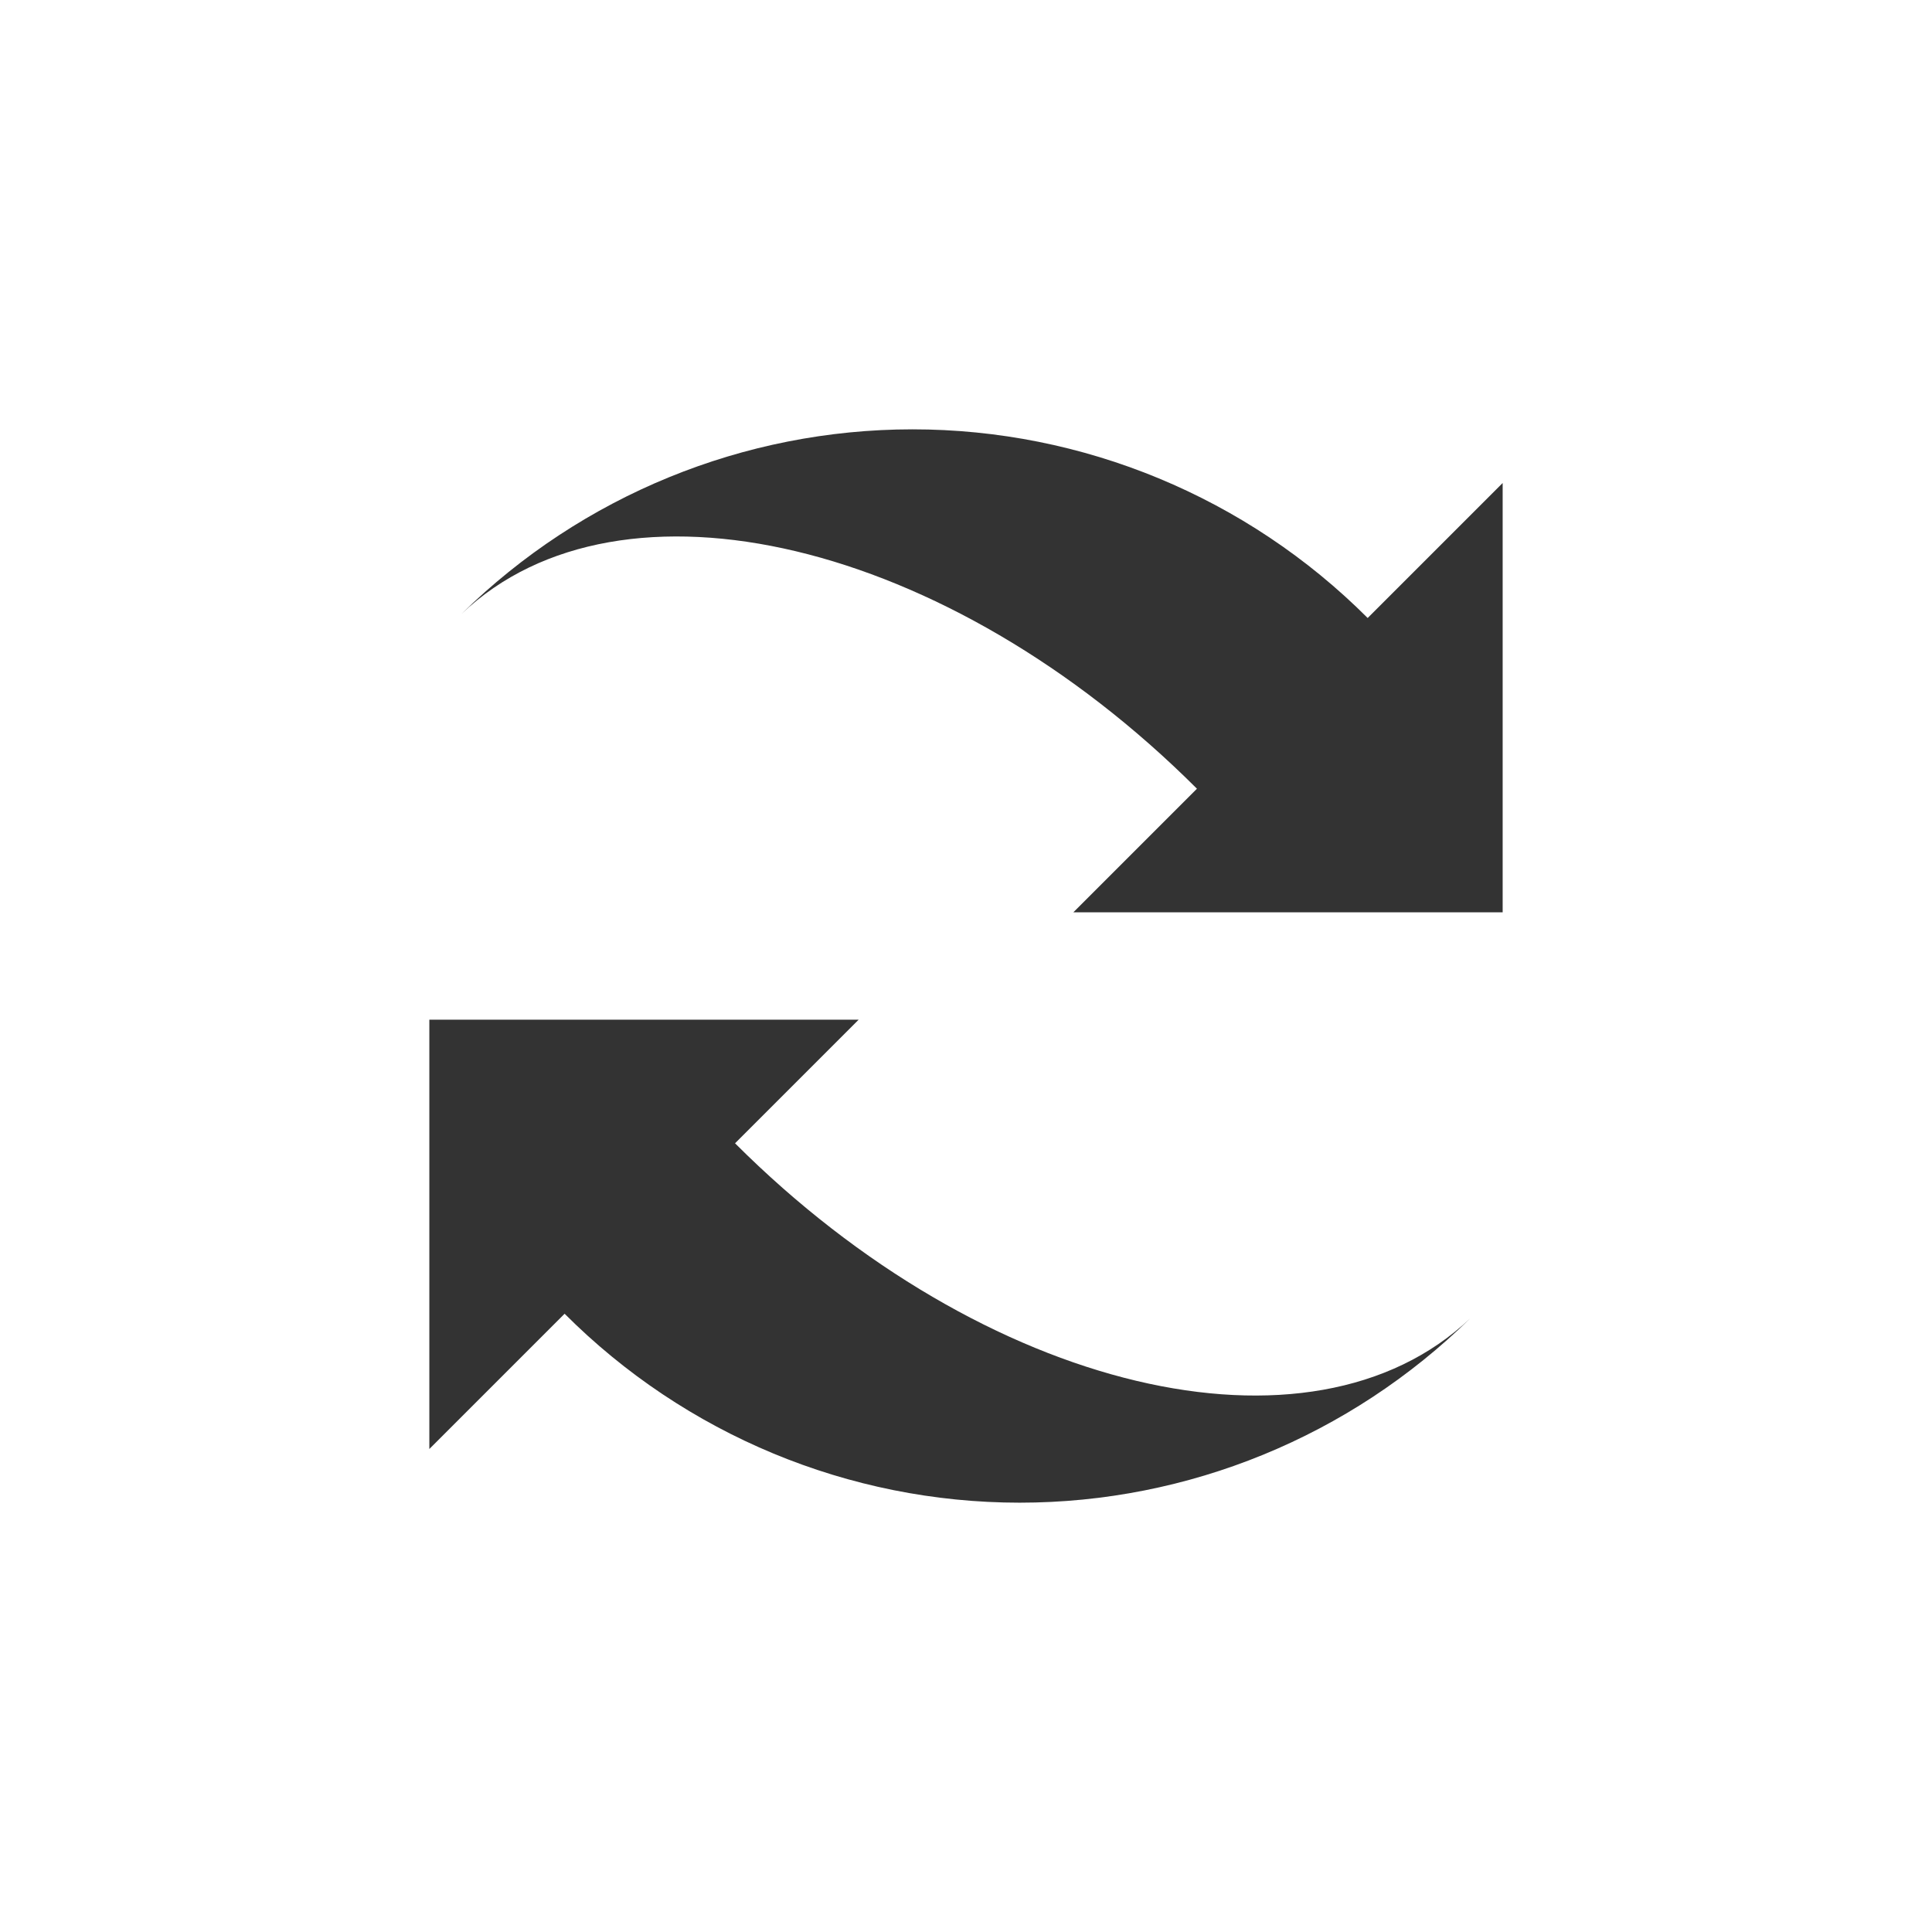 <?xml version="1.0" encoding="UTF-8" standalone="no"?>
<!-- Created with Inkscape (http://www.inkscape.org/) -->

<svg
   width="360"
   height="360"
   viewBox="0 0 95.25 95.25"
   version="1.1"
   id="svg5"
   inkscape:version="1.2.2 (b0a8486541, 2022-12-01)"
   sodipodi:docname="reload.svg"
   inkscape:export-filename="reload.webp"
   inkscape:export-xdpi="96"
   inkscape:export-ydpi="96"
   xmlns:inkscape="http://www.inkscape.org/namespaces/inkscape"
   xmlns:sodipodi="http://sodipodi.sourceforge.net/DTD/sodipodi-0.dtd"
   xmlns="http://www.w3.org/2000/svg"
   xmlns:svg="http://www.w3.org/2000/svg"
   xmlns:rdf="http://www.w3.org/1999/02/22-rdf-syntax-ns#"
   xmlns:cc="http://creativecommons.org/ns#">
  <sodipodi:namedview
     id="namedview7"
     pagecolor="#ffffff"
     bordercolor="#666666"
     borderopacity="1.0"
     inkscape:pageshadow="2"
     inkscape:pageopacity="0.0"
     inkscape:pagecheckerboard="false"
     inkscape:document-units="px"
     showgrid="false"
     units="px"
     inkscape:zoom="2.061125"
     inkscape:cx="146.03675"
     inkscape:cy="171.75086"
     inkscape:window-width="1920"
     inkscape:window-height="1007"
     inkscape:window-x="0"
     inkscape:window-y="0"
     inkscape:window-maximized="1"
     inkscape:current-layer="layer1"
     inkscape:showpageshadow="2"
     inkscape:deskcolor="#d1d1d1" />
  <defs
     id="defs2" />
  <g
     inkscape:label="レイヤー 1"
     inkscape:groupmode="layer"
     id="layer1">
    <path
       id="path232"
       style="fill:#333333;fill-opacity:1;stroke-width:0;stroke-linecap:round;stroke-linejoin:round;paint-order:markers stroke fill"
       d="m 44.979,21.167 c -8.311,0.003 -16.288,3.271 -22.218,9.093 7.852,-7.469 23.988,-3.63 36.25,8.625 l -6.094,6.094 H 74.083 V 23.813 l -6.655,6.655 C 61.475,24.513 53.4,21.164 44.979,21.167 Z M 21.167,50.271 v 21.167 l 6.669,-6.669 c 5.948,5.956 14.017,9.314 22.435,9.315 8.311,10e-4 16.288,-3.271 22.218,-9.093 -7.852,7.469 -23.988,3.63 -36.25,-8.625 l 6.094,-6.094 z"
       sodipodi:nodetypes="sccccccscccscccc" />
  </g>
</svg>
